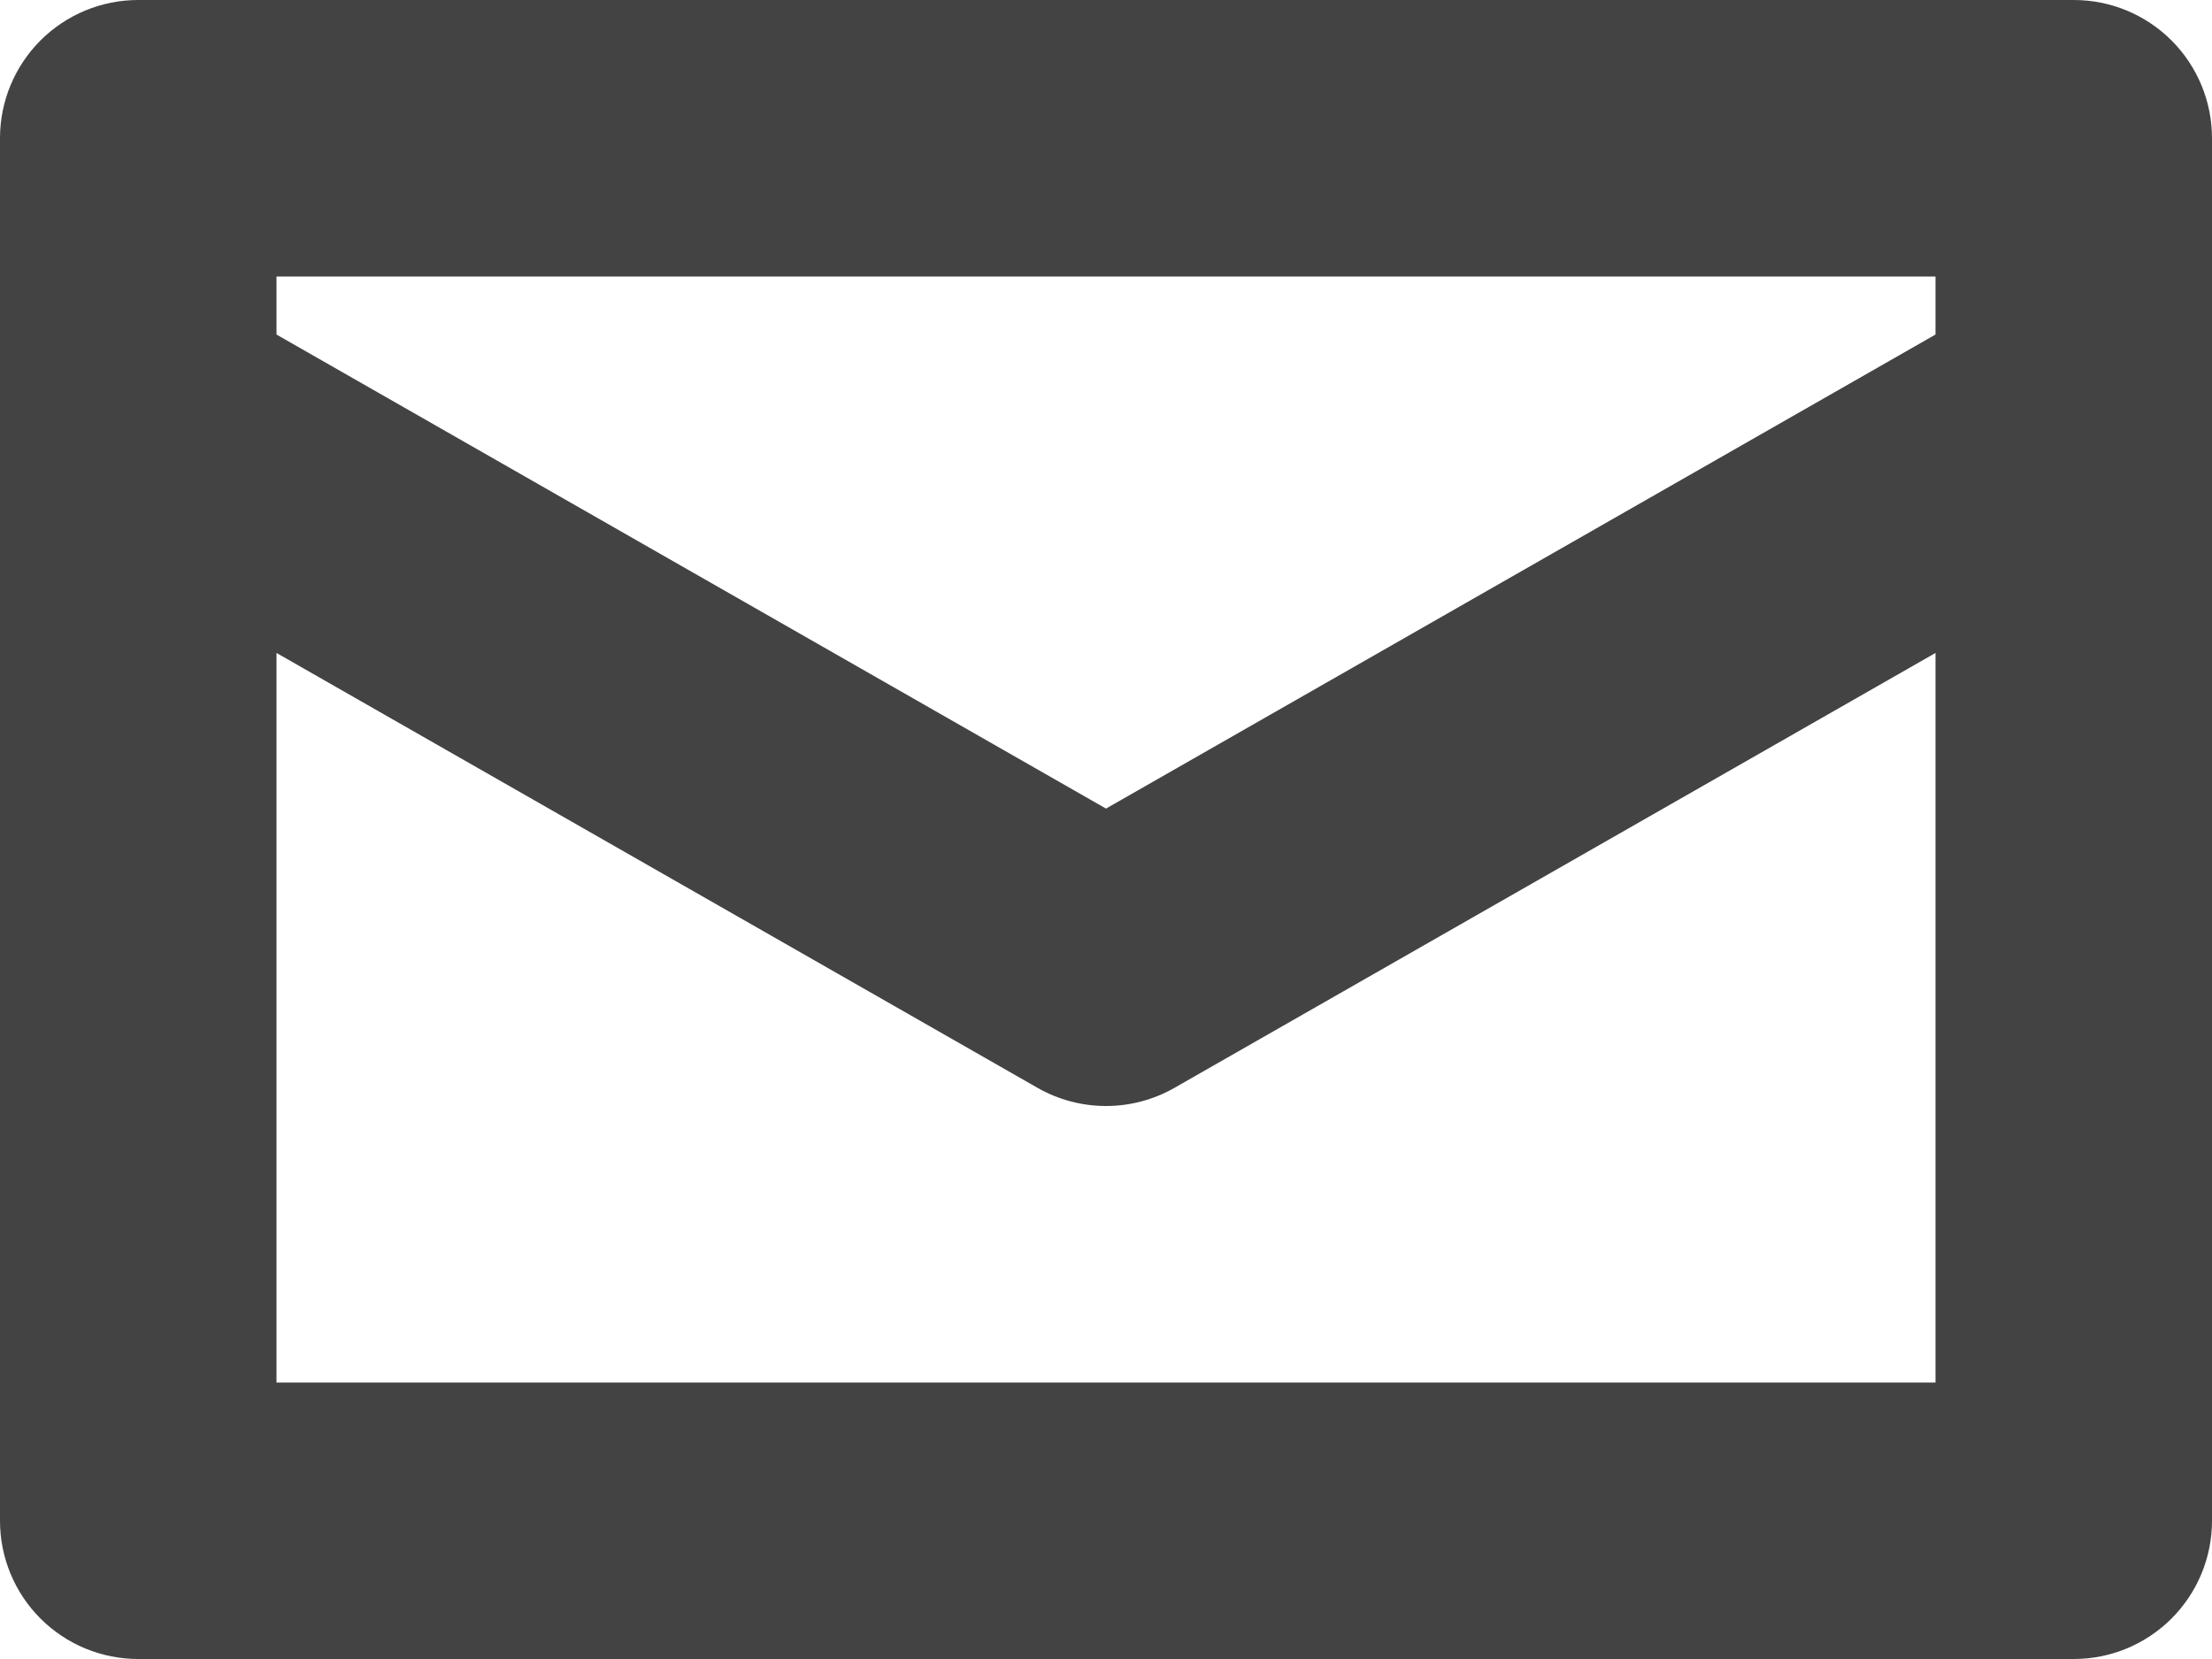 
<svg width="96px" height="72px" viewBox="0 0 96 72" version="1.1" xmlns="http://www.w3.org/2000/svg" xmlns:xlink="http://www.w3.org/1999/xlink">
    <g id="Page-1" stroke="none" stroke-width="1" fill="none" fill-rule="evenodd">
        <g id="3994383---email-envelope-letter-mail-newsletter" fill="#434343" fill-rule="nonzero">
            <path d="M90,8.8817842e-16 L6,8.8817842e-16 C4.408,-0.001 2.882,0.631 1.756,1.756 C0.631,2.882 -0.001,4.408 -6.11491508e-16,6 L-6.11491508e-16,66 C-0.001,67.592 0.631,69.118 1.756,70.244 C2.882,71.369 4.408,72.001 6,72 L90,72 C91.592,72.001 93.118,71.369 94.244,70.244 C95.369,69.118 96.001,67.592 96,66 L96,6 C96.001,4.408 95.369,2.882 94.244,1.756 C93.118,0.631 91.592,-0.001 90,8.8817842e-16 Z M84,12 L84,14.519 L48,35.092 L12,14.519 L12,12 L84,12 Z M12,60 L12,28.338 L45.023,47.209 C46.868,48.264 49.132,48.264 50.977,47.209 L84,28.338 L84,60 L12,60 Z" id="Shape"></path>
        </g>
    </g>
</svg>